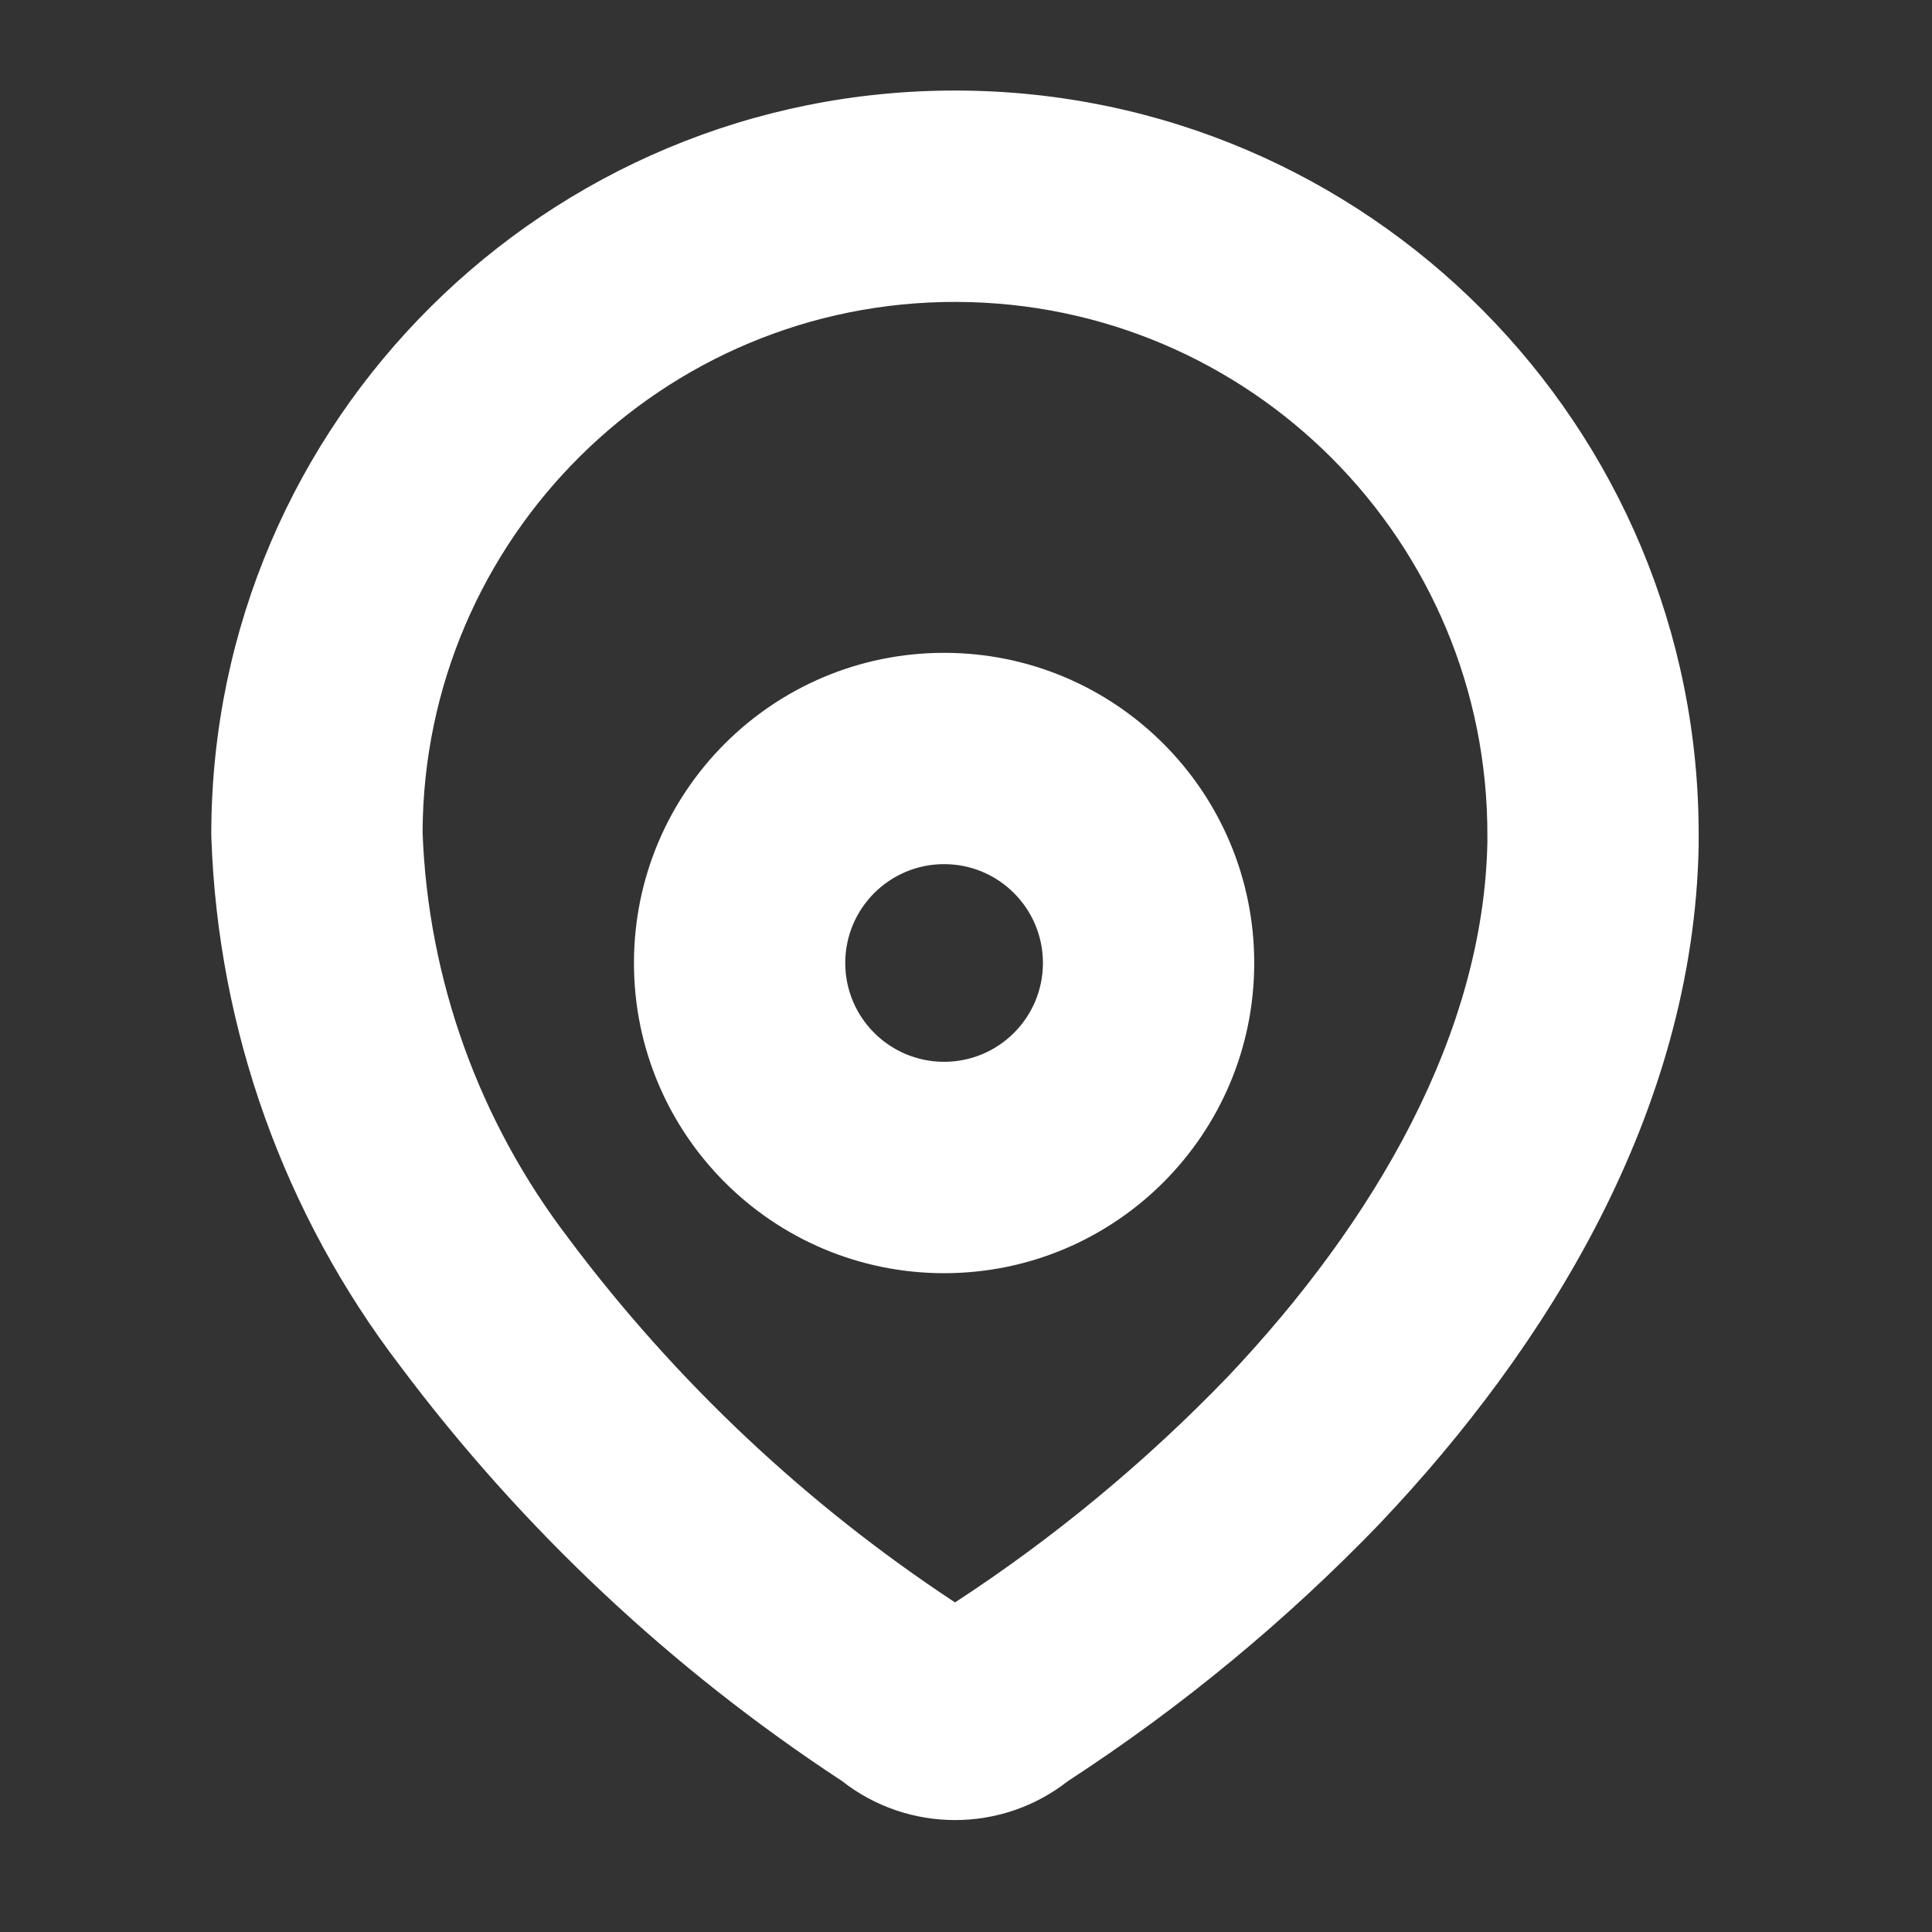 <svg width="22" height="22" viewBox="0 0 22 22" fill="none" xmlns="http://www.w3.org/2000/svg">
<rect x="0" y="0" width="22" height="22" fill="#333333" stroke="none"/>
<path fill-rule="evenodd" clip-rule="evenodd" d="M6.474 14.101C5.455 12.769 4.874 11.154 4.812 9.478V9.477C4.825 6.13 7.548 3.426 10.895 3.438C14.244 3.449 16.948 6.172 16.937 9.52L16.937 9.525V9.595C16.892 11.771 15.662 13.902 13.979 15.679C13.044 16.649 12.003 17.511 10.875 18.247C9.183 17.132 7.696 15.733 6.481 14.111L6.474 14.101ZM10.904 1.031C6.227 1.015 2.422 4.794 2.406 9.471L2.406 9.475V9.5C2.406 9.514 2.406 9.527 2.407 9.541C2.482 11.722 3.234 13.825 4.559 15.558C5.948 17.412 7.65 19.01 9.587 20.28C10.341 20.873 11.406 20.874 12.16 20.282C13.453 19.441 14.646 18.456 15.716 17.345L15.722 17.338C17.606 15.35 19.286 12.665 19.343 9.63L19.343 9.616L19.343 9.607V9.527C19.358 4.85 15.58 1.047 10.904 1.031ZM9.625 10.966C9.625 10.344 10.129 9.84 10.751 9.84C11.372 9.84 11.876 10.344 11.876 10.966C11.876 11.587 11.372 12.091 10.751 12.091C10.129 12.091 9.625 11.587 9.625 10.966ZM10.751 7.434C8.8 7.434 7.219 9.015 7.219 10.966C7.219 12.916 8.8 14.498 10.751 14.498C12.701 14.498 14.282 12.916 14.282 10.966C14.282 9.015 12.701 7.434 10.751 7.434Z" fill="url(#paint0_linear_451_3058)"/>
<defs>
<linearGradient id="paint0_linear_451_3058" x1="2.161" y1="1.225" x2="22.327" y2="19.098" gradientUnits="userSpaceOnUse">
<stop stop-color="#ffffff"/>
<stop offset="0.516" stop-color="#ffffff"/>
<stop offset="0.991" stop-color="#ffffff"/>
</linearGradient>
</defs>
</svg>
